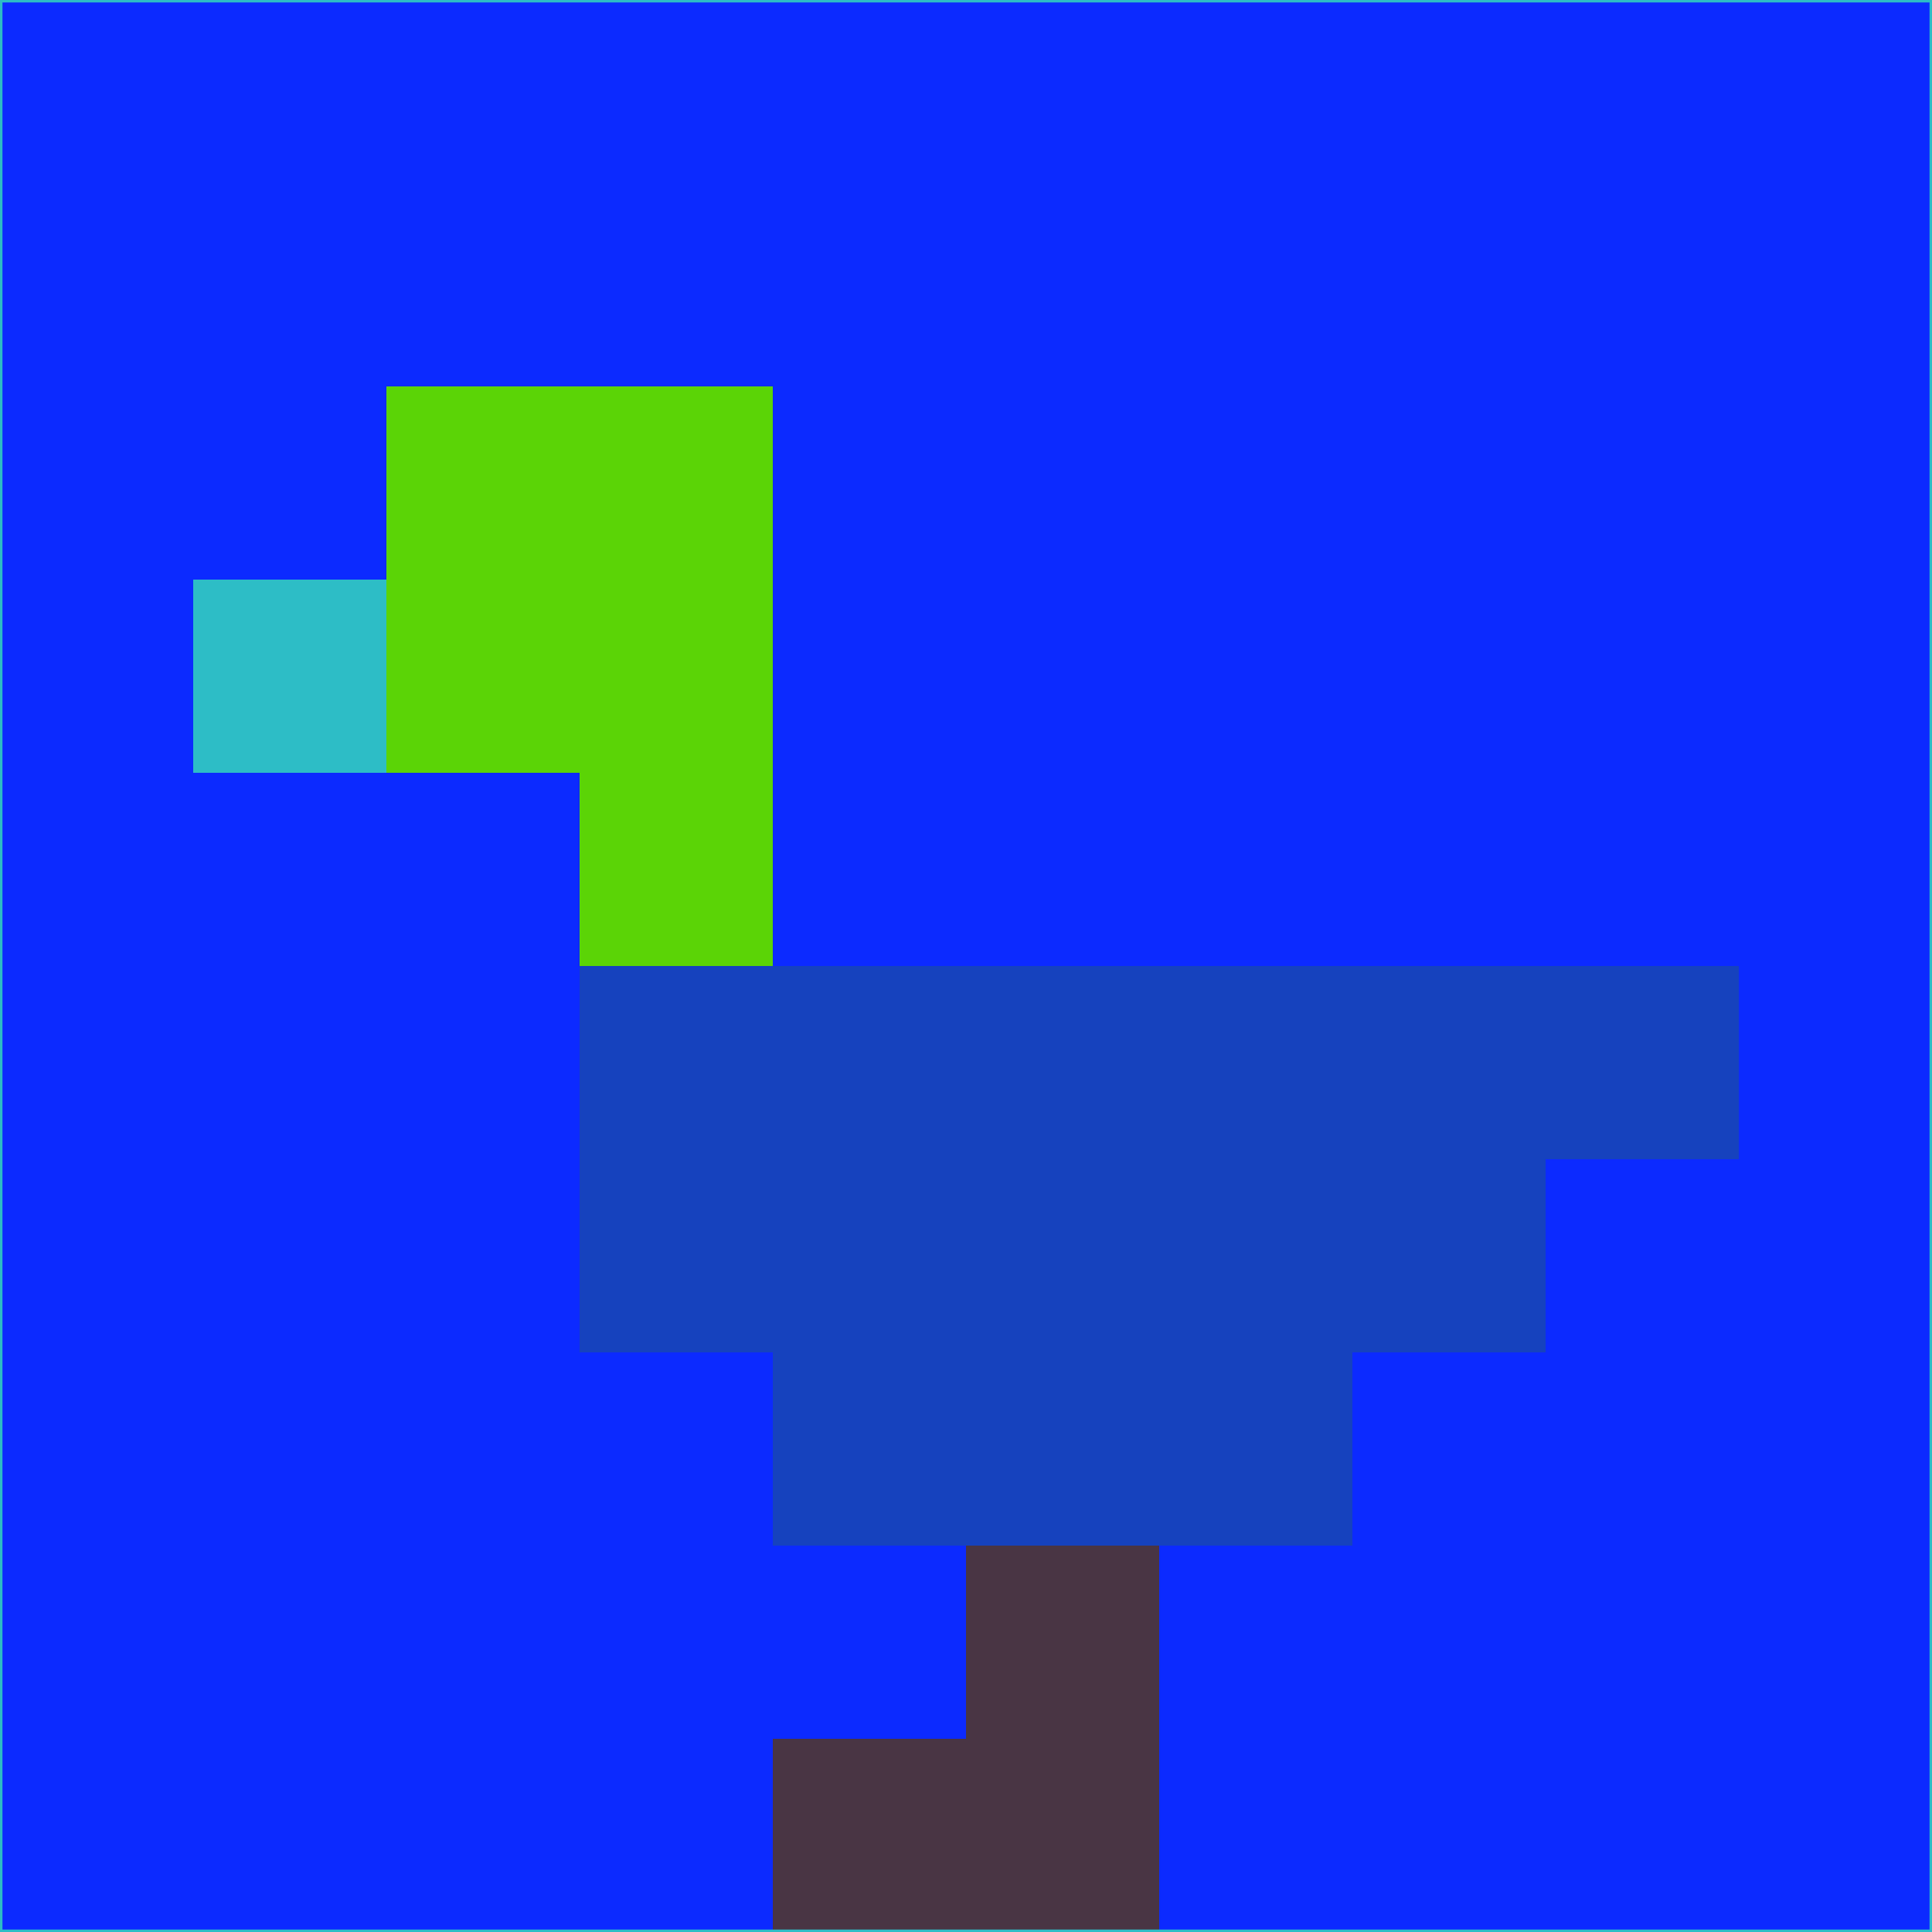 <svg xmlns="http://www.w3.org/2000/svg" version="1.1" width="785" height="785">
  <title>'goose-pfp-694263' by Dmitri Cherniak (Cyberpunk Edition)</title>
  <desc>
    seed=338307
    backgroundColor=#0c2aff
    padding=20
    innerPadding=0
    timeout=500
    dimension=1
    border=false
    Save=function(){return n.handleSave()}
    frame=12

    Rendered at 2024-09-15T22:37:00.301Z
    Generated in 1ms
    Modified for Cyberpunk theme with new color scheme
  </desc>
  <defs/>
  <rect width="100%" height="100%" fill="#0c2aff"/>
  <g>
    <g id="0-0">
      <rect x="0" y="0" height="785" width="785" fill="#0c2aff"/>
      <g>
        <!-- Neon blue -->
        <rect id="0-0-2-2-2-2" x="157" y="157" width="157" height="157" fill="#5bd406"/>
        <rect id="0-0-3-2-1-4" x="235.5" y="157" width="78.5" height="314" fill="#5bd406"/>
        <!-- Electric purple -->
        <rect id="0-0-4-5-5-1" x="314" y="392.5" width="392.5" height="78.5" fill="#1642be"/>
        <rect id="0-0-3-5-5-2" x="235.5" y="392.5" width="392.5" height="157" fill="#1642be"/>
        <rect id="0-0-4-5-3-3" x="314" y="392.5" width="235.5" height="235.5" fill="#1642be"/>
        <!-- Neon pink -->
        <rect id="0-0-1-3-1-1" x="78.5" y="235.5" width="78.5" height="78.5" fill="#2dbdc6"/>
        <!-- Cyber yellow -->
        <rect id="0-0-5-8-1-2" x="392.5" y="628" width="78.5" height="157" fill="#493544"/>
        <rect id="0-0-4-9-2-1" x="314" y="706.5" width="157" height="78.5" fill="#493544"/>
      </g>
      <rect x="0" y="0" stroke="#2dbdc6" stroke-width="2" height="785" width="785" fill="none"/>
    </g>
  </g>
  <script xmlns=""/>
</svg>